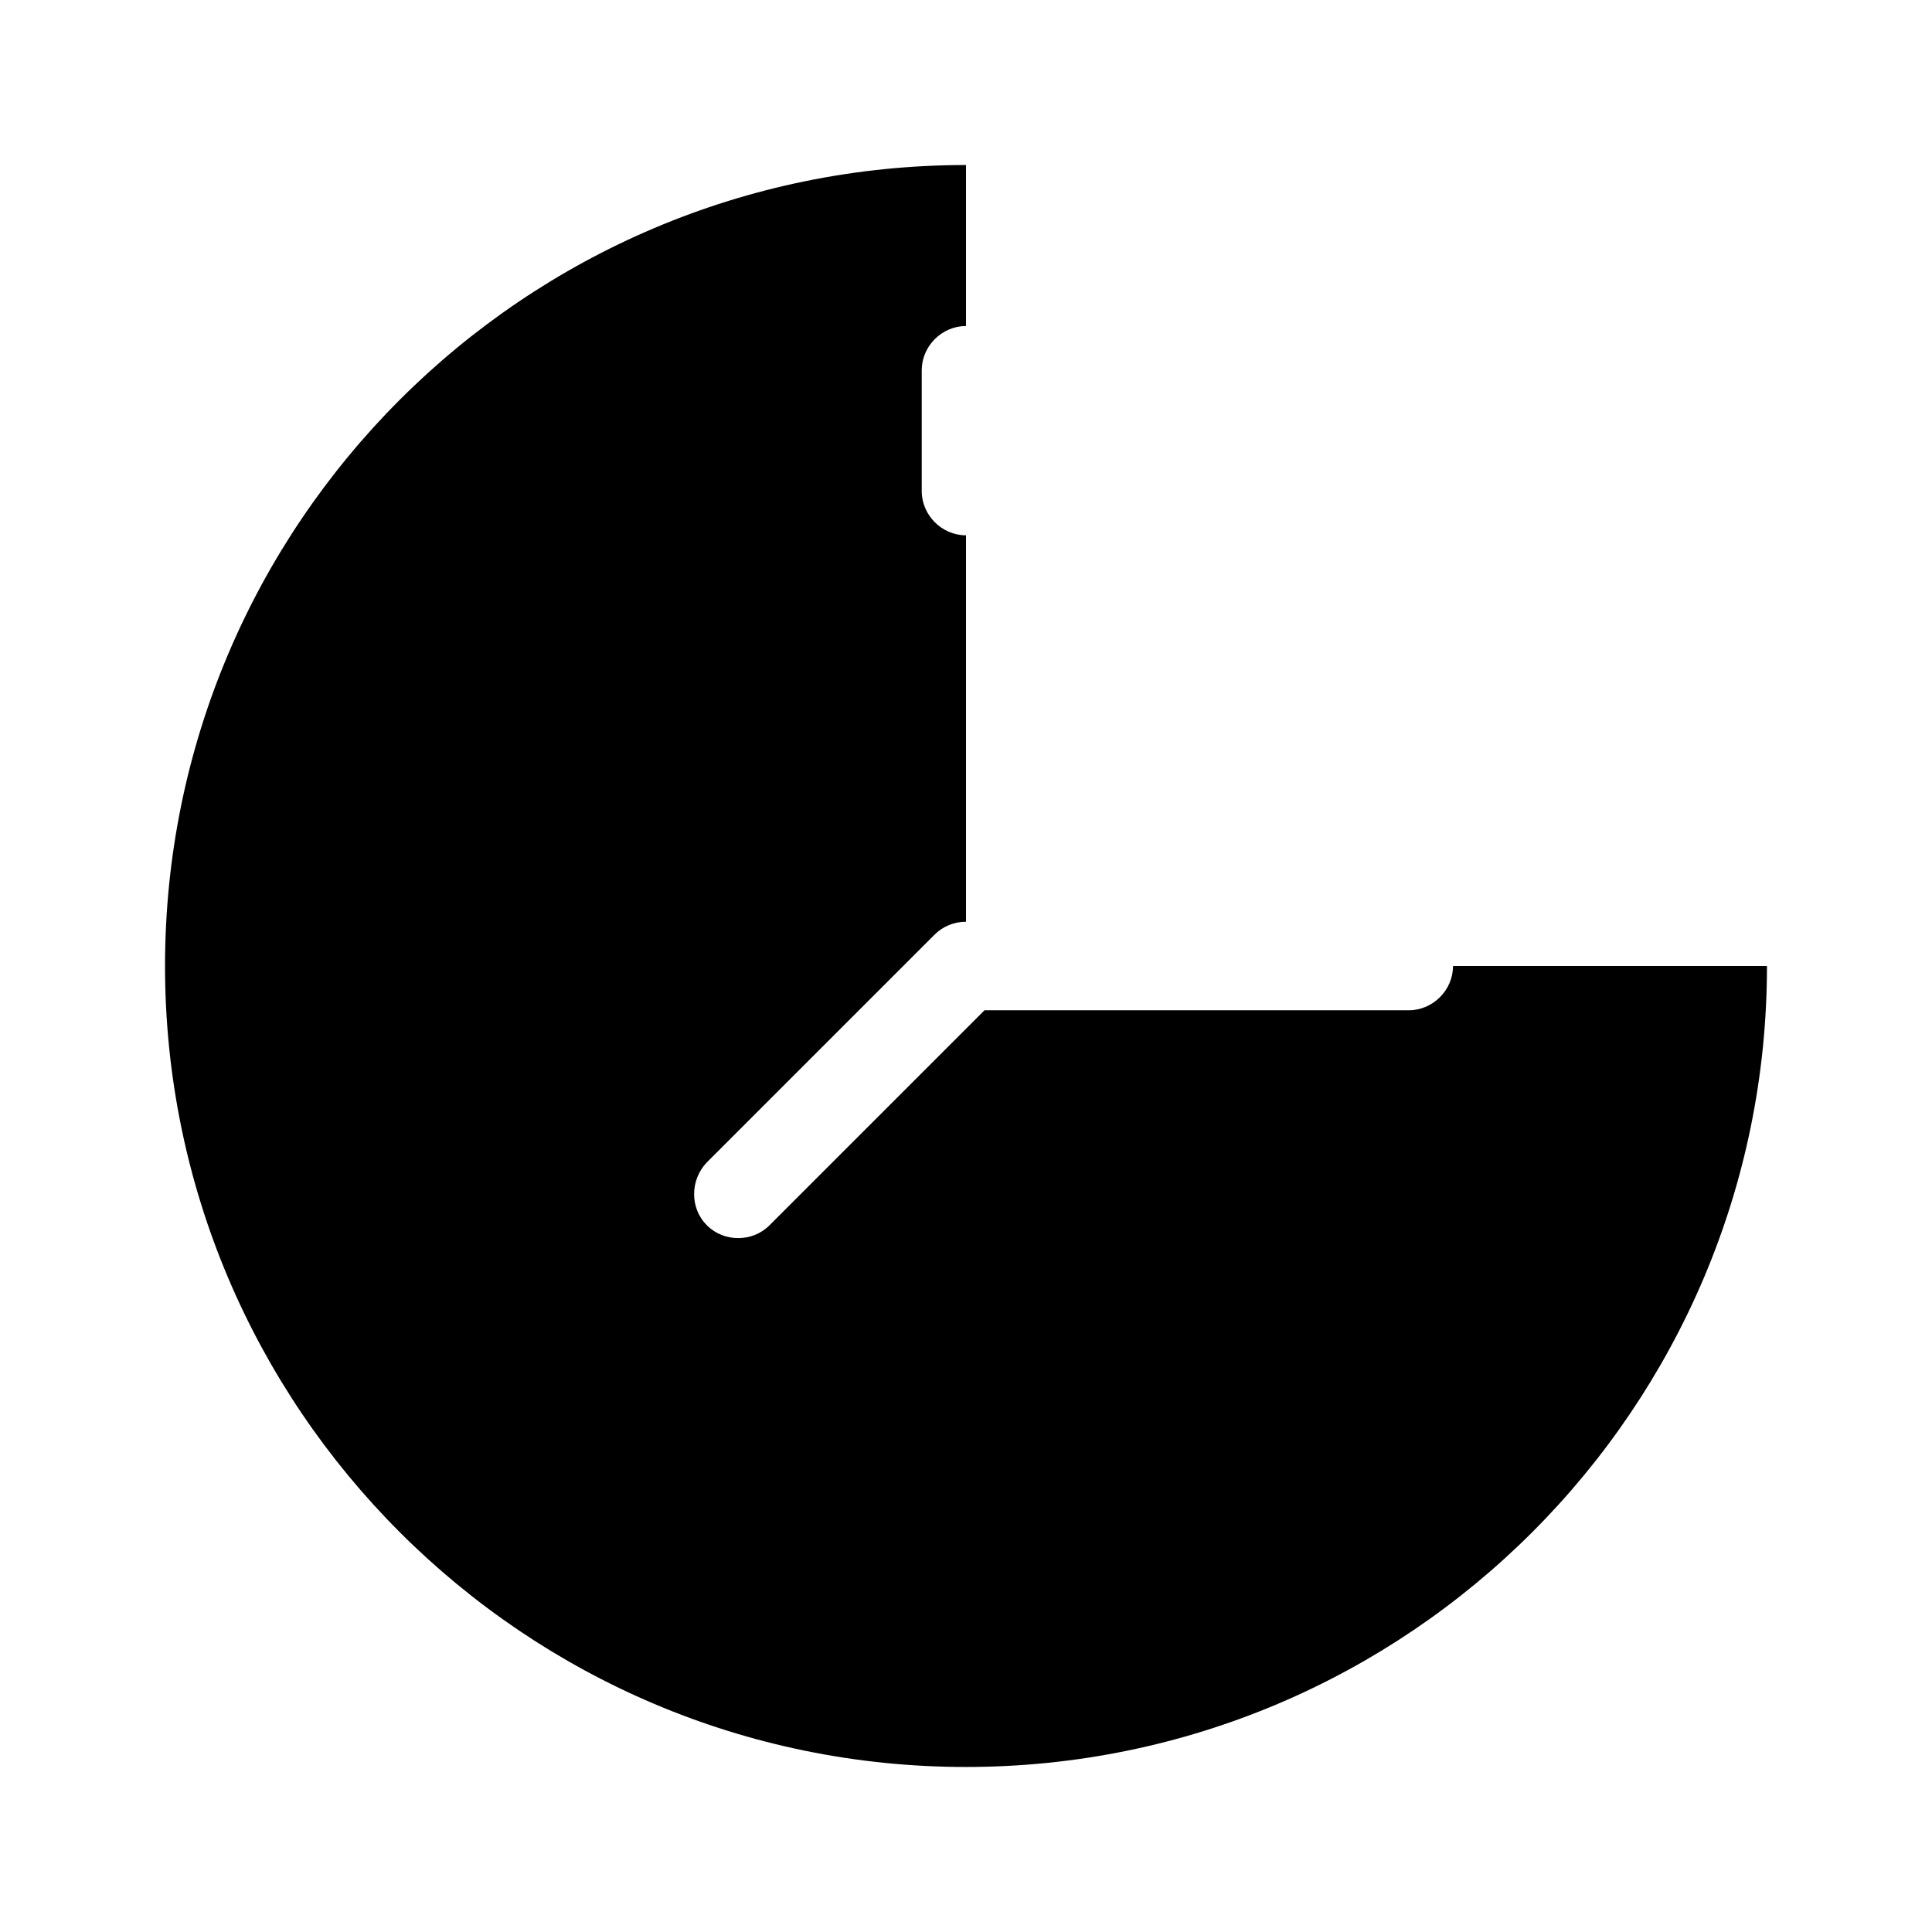 <?xml version="1.0" encoding="UTF-8"?>
<svg id="FF" xmlns="http://www.w3.org/2000/svg" viewBox="0 0 24 24">
  <path d="M17.5,12.55h-5.27l-2.67,2.67c-.11.11-.25.16-.39.16s-.28-.05-.39-.16c-.21-.21-.21-.56,0-.78l2.83-2.83c.1-.1.24-.16.39-.16v-4.8c-.3,0-.55-.25-.55-.55v-1.5c0-.3.25-.55.55-.55v-2C6.51,2.05,2.05,6.51,2.05,12s4.46,9.95,9.95,9.95,9.95-4.46,9.95-9.95h-3.9c0,.3-.25.55-.55.55Z" style="fill: #000; stroke-width: 0px;"/>
</svg>